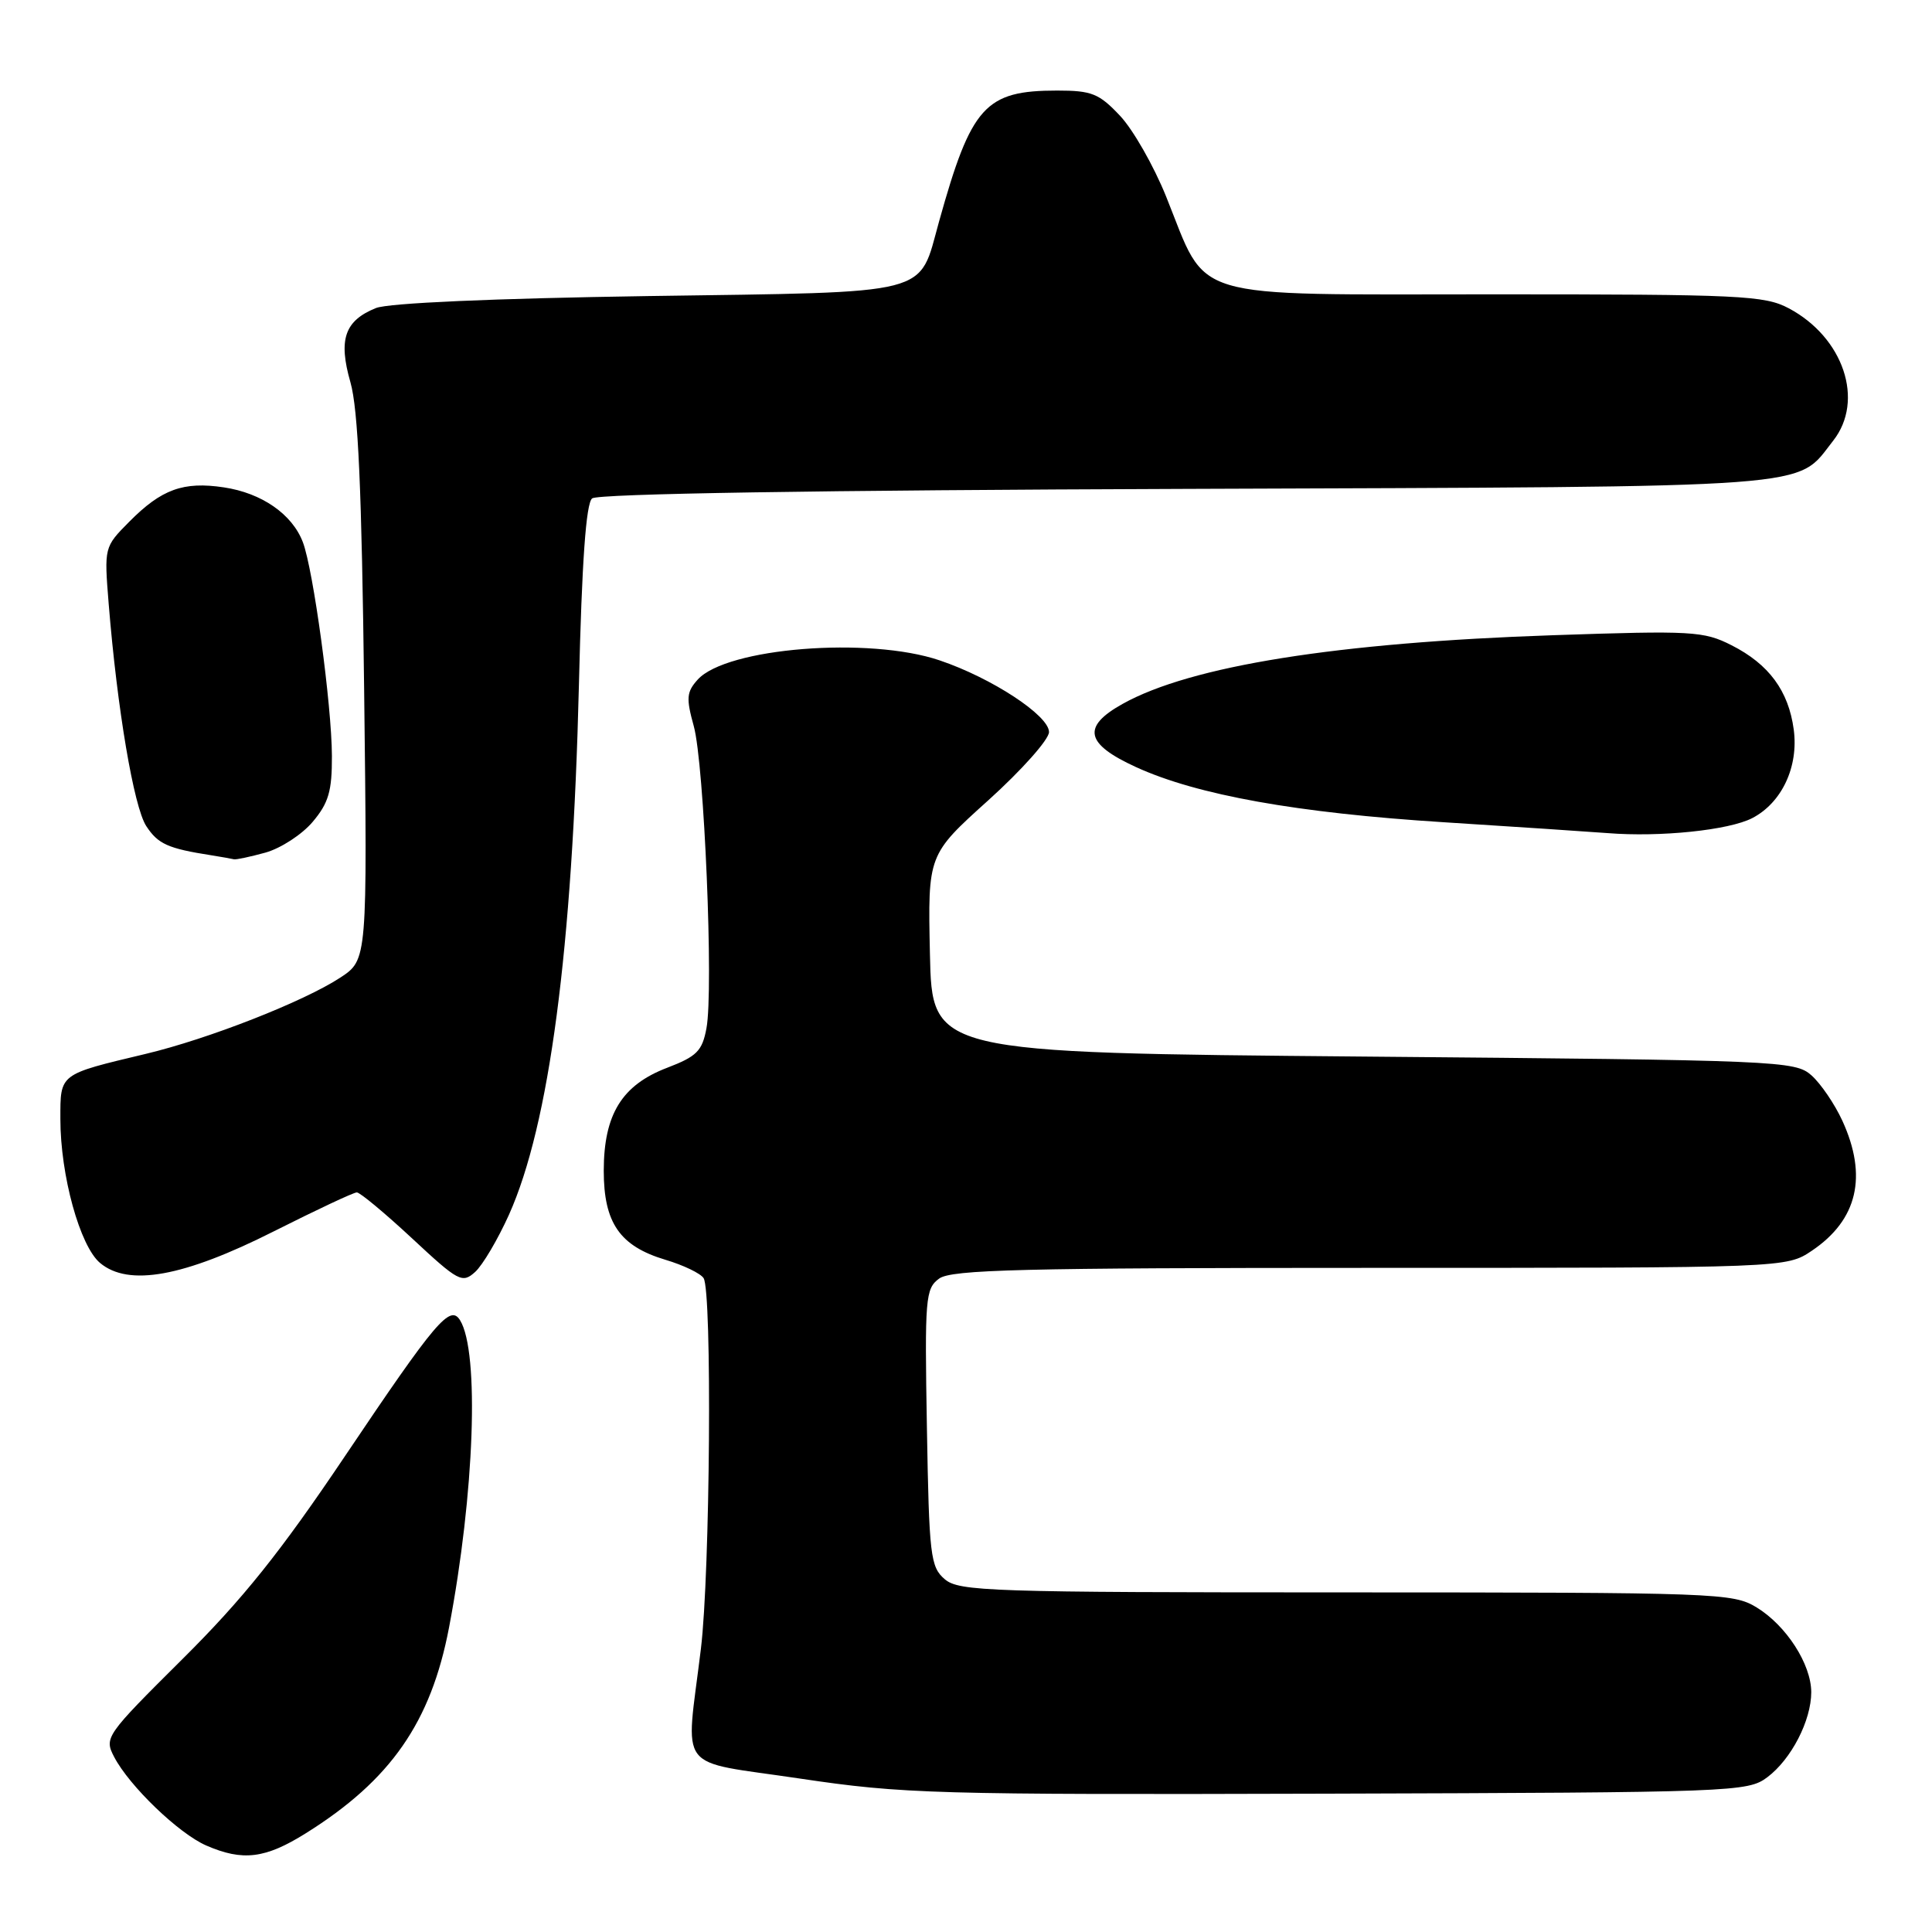 <?xml version="1.0" encoding="UTF-8" standalone="no"?>
<!DOCTYPE svg PUBLIC "-//W3C//DTD SVG 1.1//EN" "http://www.w3.org/Graphics/SVG/1.1/DTD/svg11.dtd" >
<svg xmlns="http://www.w3.org/2000/svg" xmlns:xlink="http://www.w3.org/1999/xlink" version="1.1" viewBox="0 0 256 256">
 <g >
 <path fill="currentColor"
d=" M 40.55 242.90 C 51.77 235.88 57.11 228.20 59.50 215.65 C 62.88 197.90 63.55 179.13 60.96 174.94 C 59.64 172.80 57.74 175.05 45.72 192.93 C 37.15 205.68 32.18 211.89 24.17 219.84 C 13.97 229.98 13.79 230.24 15.13 232.81 C 17.14 236.66 23.69 242.96 27.33 244.54 C 32.18 246.65 35.16 246.28 40.55 242.90 Z  M 234.17 235.50 C 237.35 233.12 240.00 227.98 240.00 224.22 C 239.99 220.51 236.69 215.39 232.76 212.99 C 229.62 211.08 227.63 211.01 178.36 211.00 C 131.10 211.00 127.07 210.87 125.18 209.25 C 123.29 207.63 123.11 206.17 122.82 189.17 C 122.52 171.98 122.62 170.75 124.44 169.42 C 126.06 168.23 135.47 168.00 181.54 168.00 C 236.70 168.00 236.70 168.00 240.09 165.72 C 246.14 161.64 247.49 155.85 244.12 148.50 C 243.11 146.30 241.27 143.60 240.04 142.50 C 237.86 140.56 236.00 140.48 180.65 140.00 C 123.50 139.50 123.50 139.50 123.22 126.38 C 122.94 113.26 122.94 113.26 130.97 106.03 C 135.39 102.04 139.00 97.98 139.00 97.00 C 139.00 94.81 131.41 89.83 124.50 87.50 C 115.14 84.33 96.27 85.83 92.45 90.05 C 90.97 91.69 90.90 92.51 91.93 96.22 C 93.31 101.23 94.57 131.13 93.61 136.24 C 93.05 139.27 92.33 139.98 88.39 141.49 C 82.40 143.78 80.01 147.66 80.00 155.12 C 80.00 162.05 82.13 165.12 88.18 166.93 C 90.56 167.64 92.83 168.73 93.23 169.36 C 94.37 171.12 94.10 208.41 92.87 218.50 C 90.85 235.16 89.34 233.18 106.00 235.67 C 119.65 237.70 123.74 237.82 176.00 237.67 C 229.81 237.51 231.58 237.44 234.17 235.50 Z  M 67.44 160.96 C 72.79 149.03 75.86 125.80 76.71 90.76 C 77.10 74.41 77.65 66.71 78.46 66.04 C 79.19 65.42 108.59 64.95 157.07 64.78 C 242.29 64.47 237.86 64.80 242.91 58.39 C 247.09 53.07 244.28 44.71 237.02 40.85 C 233.81 39.15 230.66 39.00 197.85 39.00 C 156.80 39.00 160.14 40.00 154.52 26.05 C 152.88 21.98 150.13 17.16 148.40 15.33 C 145.63 12.39 144.66 12.00 140.08 12.00 C 130.54 12.00 128.70 14.04 124.43 29.35 C 121.66 39.28 124.04 38.67 85.88 39.23 C 65.38 39.54 51.46 40.15 49.81 40.82 C 45.67 42.49 44.81 44.98 46.43 50.64 C 47.46 54.23 47.93 64.88 48.25 91.34 C 48.68 127.18 48.68 127.18 45.09 129.54 C 40.25 132.71 27.61 137.67 19.29 139.65 C 7.77 142.40 8.00 142.22 8.00 148.27 C 8.00 155.74 10.59 165.12 13.26 167.35 C 17.04 170.51 24.33 169.19 36.26 163.17 C 41.90 160.33 46.85 158.00 47.28 158.00 C 47.70 158.00 51.00 160.74 54.60 164.09 C 60.76 169.83 61.25 170.08 62.96 168.54 C 63.96 167.63 65.97 164.22 67.44 160.96 Z  M 35.19 112.97 C 37.21 112.40 40.03 110.57 41.44 108.89 C 43.54 106.40 44.00 104.82 43.98 100.17 C 43.96 93.45 41.52 75.49 40.13 71.84 C 38.72 68.13 34.68 65.33 29.67 64.58 C 24.29 63.77 21.40 64.82 17.12 69.14 C 13.80 72.49 13.80 72.51 14.40 80.00 C 15.53 93.95 17.73 106.93 19.38 109.46 C 20.94 111.84 22.24 112.43 28.00 113.33 C 29.38 113.55 30.73 113.79 31.00 113.86 C 31.27 113.93 33.16 113.53 35.19 112.97 Z  M 232.17 108.41 C 236.10 106.38 238.34 101.60 237.68 96.67 C 236.99 91.54 234.39 88.01 229.44 85.50 C 225.75 83.63 224.26 83.54 205.78 84.17 C 177.17 85.14 157.78 88.23 148.75 93.27 C 143.32 96.30 143.80 98.56 150.52 101.64 C 158.62 105.35 171.86 107.72 191.29 108.95 C 200.76 109.55 210.53 110.20 213.00 110.39 C 220.00 110.95 229.09 110.00 232.17 108.41 Z "/>
</g>
</svg>